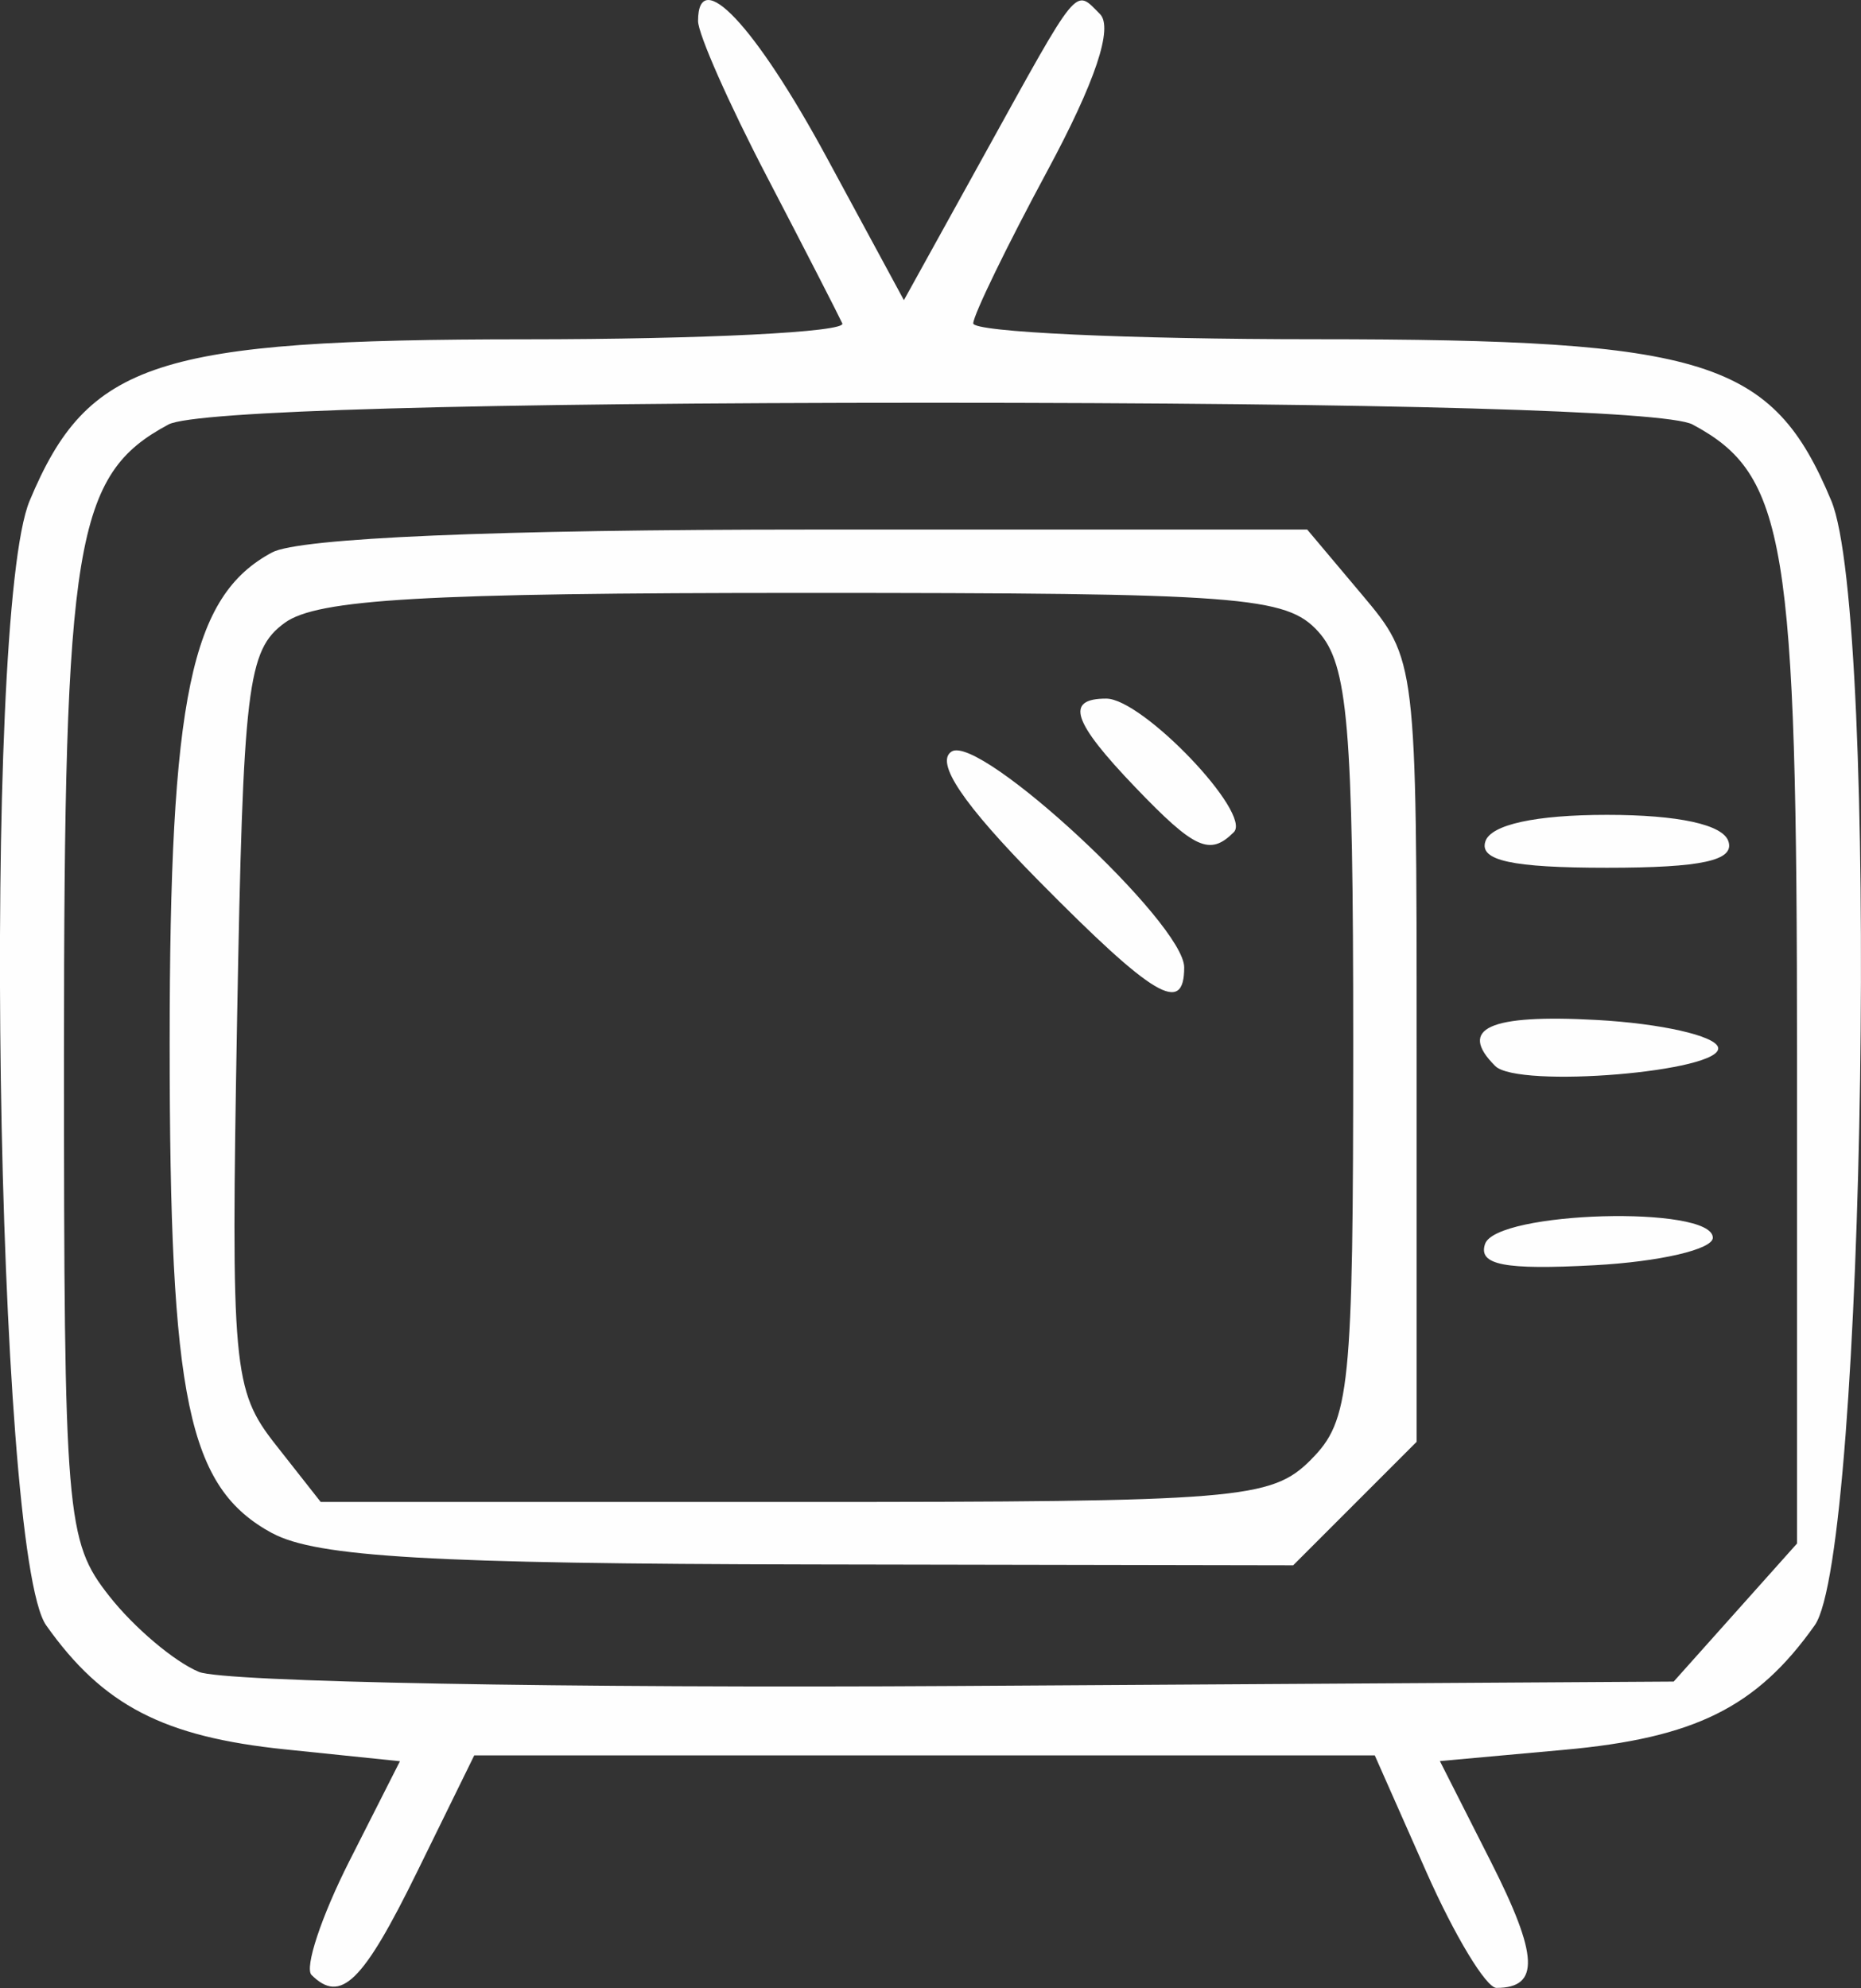 <?xml version="1.0" encoding="UTF-8" standalone="no"?>
<!-- Created with Inkscape (http://www.inkscape.org/) -->

<svg
   width="23.298mm"
   height="24.884mm"
   viewBox="0 0 23.298 24.884"
   version="1.1"
   id="svg5"
   xml:space="preserve"
   inkscape:version="1.2.2 (732a01da63, 2022-12-09)"
   sodipodi:docname="TV Movie-dark.svg"
   xmlns:inkscape="http://www.inkscape.org/namespaces/inkscape"
   xmlns:sodipodi="http://sodipodi.sourceforge.net/DTD/sodipodi-0.dtd"
   xmlns="http://www.w3.org/2000/svg"
   xmlns:svg="http://www.w3.org/2000/svg"><rect x="0" y="0" width="23.298" height="24.884" fill="#333333" stroke="none"/><sodipodi:namedview
     id="namedview7"
     pagecolor="#ffffff"
     bordercolor="#000000"
     borderopacity="0.25"
     inkscape:showpageshadow="2"
     inkscape:pageopacity="0.0"
     inkscape:pagecheckerboard="0"
     inkscape:deskcolor="#d1d1d1"
     inkscape:document-units="mm"
     showgrid="false"
     inkscape:zoom="3.9268799"
     inkscape:cx="-25.210855"
     inkscape:cy="51.694986"
     inkscape:window-width="1366"
     inkscape:window-height="705"
     inkscape:window-x="-8"
     inkscape:window-y="-8"
     inkscape:window-maximized="1"
     inkscape:current-layer="layer1" /><defs
     id="defs2" /><g
     inkscape:label="Слой 1"
     inkscape:groupmode="layer"
     id="layer1"
     transform="translate(374.665,-114.897)"><path
       d="m -370.765,139.616 c -0.09,-0.09 0.122,-0.729 0.471,-1.42 l 0.636,-1.255 -1.435,-0.148 c -1.526,-0.157 -2.285,-0.551 -2.994,-1.553 -0.636,-0.898 -0.809,-12.635 -0.207,-14.075 0.729,-1.744 1.577,-2.02 6.207,-2.021 2.231,-5.3e-4 4.016,-0.09 3.967,-0.199 -0.05,-0.109 -0.476,-0.939 -0.948,-1.845 -0.472,-0.905 -0.858,-1.778 -0.858,-1.94 0,-0.704 0.715,0.054 1.61,1.707 l 0.967,1.787 0.999,-1.806 c 1.208,-2.184 1.135,-2.095 1.455,-1.776 0.17,0.17 -0.058,0.85 -0.66,1.967 -0.506,0.939 -0.922,1.796 -0.926,1.905 -0.003,0.109 1.929,0.199 4.293,0.199 4.897,10e-4 5.712,0.256 6.449,2.021 0.602,1.44 0.429,13.177 -0.207,14.075 -0.727,1.027 -1.5,1.411 -3.136,1.559 l -1.557,0.141 0.636,1.255 c 0.6,1.183 0.618,1.584 0.072,1.584 -0.129,0 -0.525,-0.655 -0.879,-1.455 l -0.644,-1.455 h -5.637 -5.637 l -0.714,1.455 c -0.681,1.388 -0.958,1.658 -1.325,1.291 z m 17.825,-4.536 0.772,-0.864 v -6.094 c 0,-6.455 -0.137,-7.286 -1.308,-7.912 -0.321,-0.172 -3.852,-0.272 -9.54,-0.272 -5.688,0 -9.219,0.101 -9.54,0.272 -1.17,0.626 -1.308,1.459 -1.308,7.881 0,5.793 0.025,6.095 0.566,6.782 0.311,0.396 0.817,0.823 1.124,0.95 0.307,0.127 4.587,0.206 9.51,0.176 l 8.952,-0.055 z m -18.316,-0.992 c -1.058,-0.575 -1.285,-1.656 -1.285,-6.129 0,-4.341 0.263,-5.603 1.283,-6.148 0.339,-0.181 2.802,-0.286 6.746,-0.286 h 6.212 l 0.685,0.814 c 0.683,0.812 0.685,0.829 0.685,5.709 v 4.895 l -0.773,0.773 -0.773,0.773 -6.04,-0.011 c -4.733,-0.008 -6.191,-0.093 -6.739,-0.391 z m 13.003,-0.922 c 0.489,-0.489 0.529,-0.882 0.529,-5.205 0,-3.979 -0.065,-4.748 -0.438,-5.159 -0.4,-0.442 -0.961,-0.484 -6.432,-0.484 -4.755,0 -6.1,0.077 -6.507,0.375 -0.468,0.342 -0.521,0.78 -0.596,4.971 -0.078,4.358 -0.053,4.633 0.482,5.314 l 0.565,0.718 h 5.934 c 5.581,0 5.965,-0.032 6.463,-0.529 z m -3.408,-7.244 c -0.947,-0.959 -1.303,-1.487 -1.09,-1.619 0.356,-0.22 2.911,2.151 2.911,2.702 0,0.601 -0.383,0.373 -1.821,-1.083 z m 1.209,-1.171 c -0.789,-0.823 -0.883,-1.11 -0.364,-1.11 0.455,0 1.83,1.439 1.597,1.672 -0.3,0.3 -0.491,0.212 -1.233,-0.562 z m 4.378,5.717 c 0.137,-0.412 2.847,-0.488 2.852,-0.08 0.002,0.146 -0.665,0.301 -1.482,0.345 -1.128,0.061 -1.457,-0.003 -1.37,-0.265 z m 0.127,-2.229 c -0.471,-0.471 -0.077,-0.65 1.27,-0.576 0.802,0.044 1.487,0.198 1.521,0.344 0.072,0.303 -2.506,0.518 -2.791,0.232 z m -0.122,-2.812 c 0.07,-0.209 0.628,-0.331 1.521,-0.331 0.894,0 1.452,0.121 1.521,0.331 0.08,0.241 -0.334,0.331 -1.521,0.331 -1.188,0 -1.602,-0.09 -1.521,-0.331 z"
       style="fill:#fefefe;stroke-width:0.265;fill-opacity:1"
       id="path621" /></g></svg>
